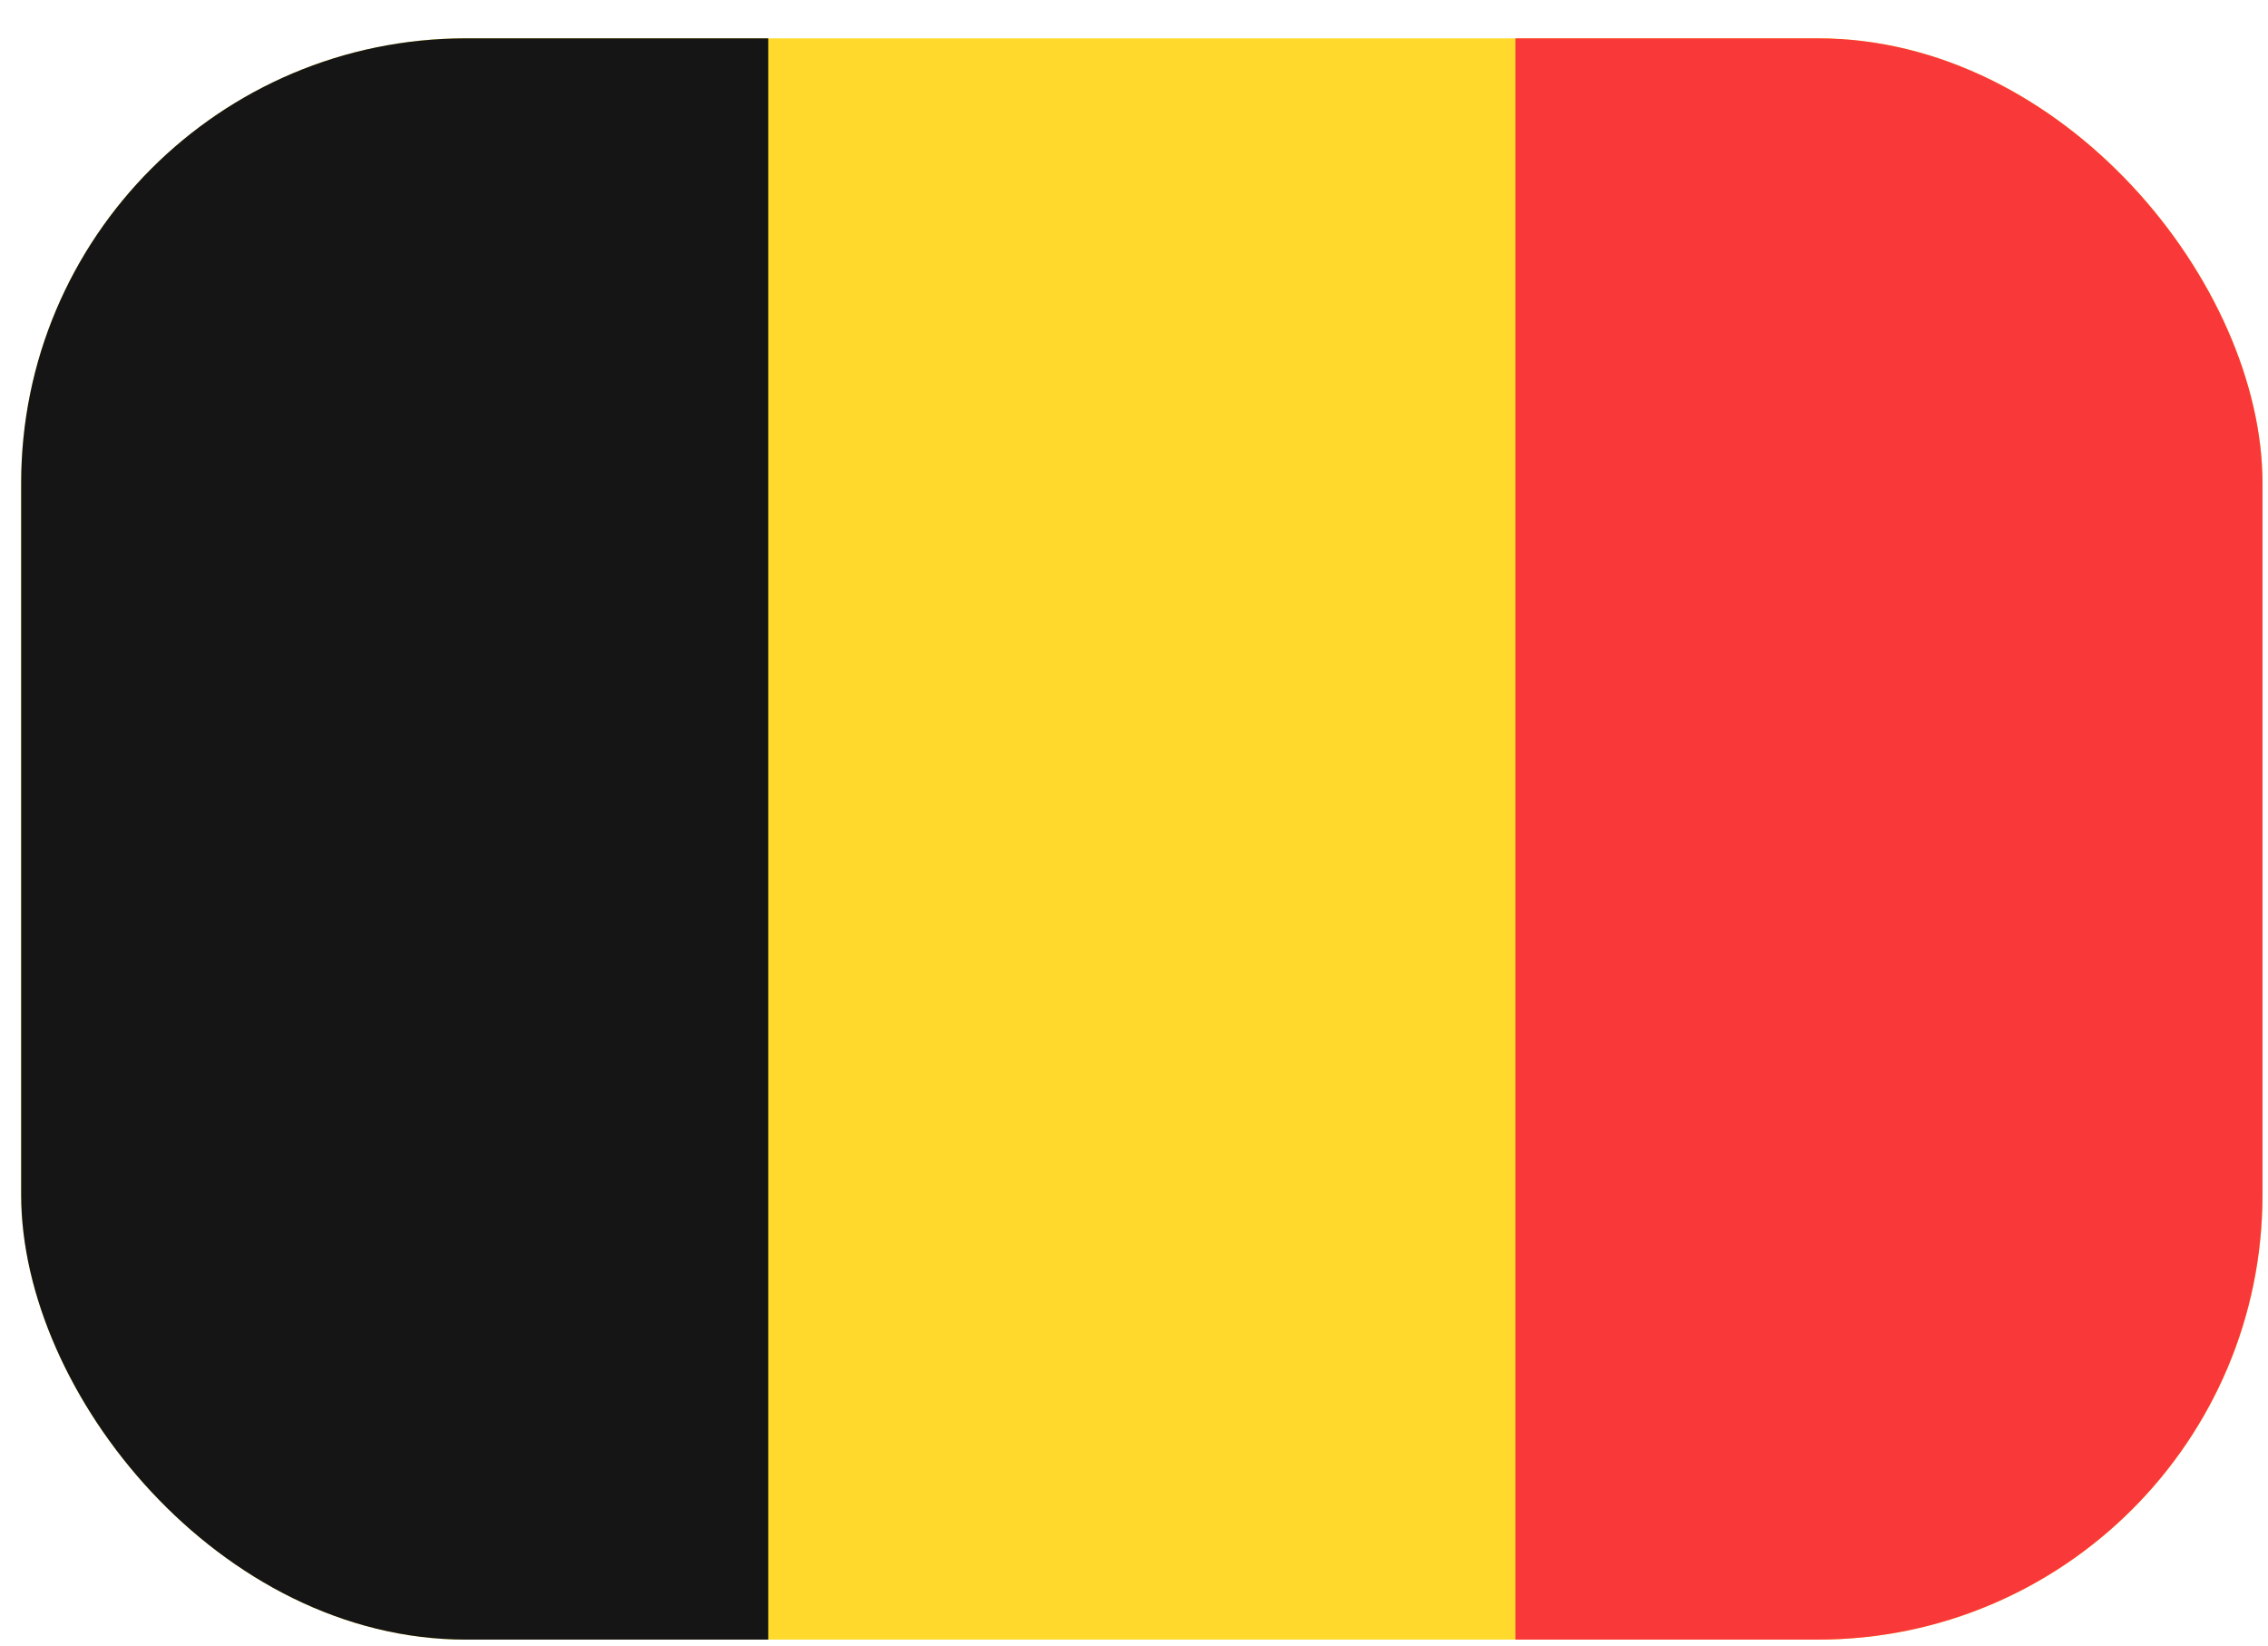 <svg width="51" height="37" viewBox="0 0 51 37" fill="none" xmlns="http://www.w3.org/2000/svg">
<g clip-path="url(#clip0_245_88185)">
<path d="M46.076 0.862H5.276C2.625 0.862 0.476 3.011 0.476 5.662V32.062C0.476 34.713 2.625 36.862 5.276 36.862H46.076C48.727 36.862 50.876 34.713 50.876 32.062V5.662C50.876 3.011 48.727 0.862 46.076 0.862Z" fill="#FFDA2C"/>
<path fill-rule="evenodd" clip-rule="evenodd" d="M0.476 0.862H17.276V36.862H0.476V0.862Z" fill="#151515"/>
<path fill-rule="evenodd" clip-rule="evenodd" d="M34.077 0.862H50.877V36.862H34.077V0.862Z" fill="#F93939"/>
</g>
<defs>
<clipPath id="clip0_245_88185">
<rect x="0.476" y="0.862" width="50.4" height="36" rx="10" fill="white"/>
</clipPath>
</defs>
</svg>
